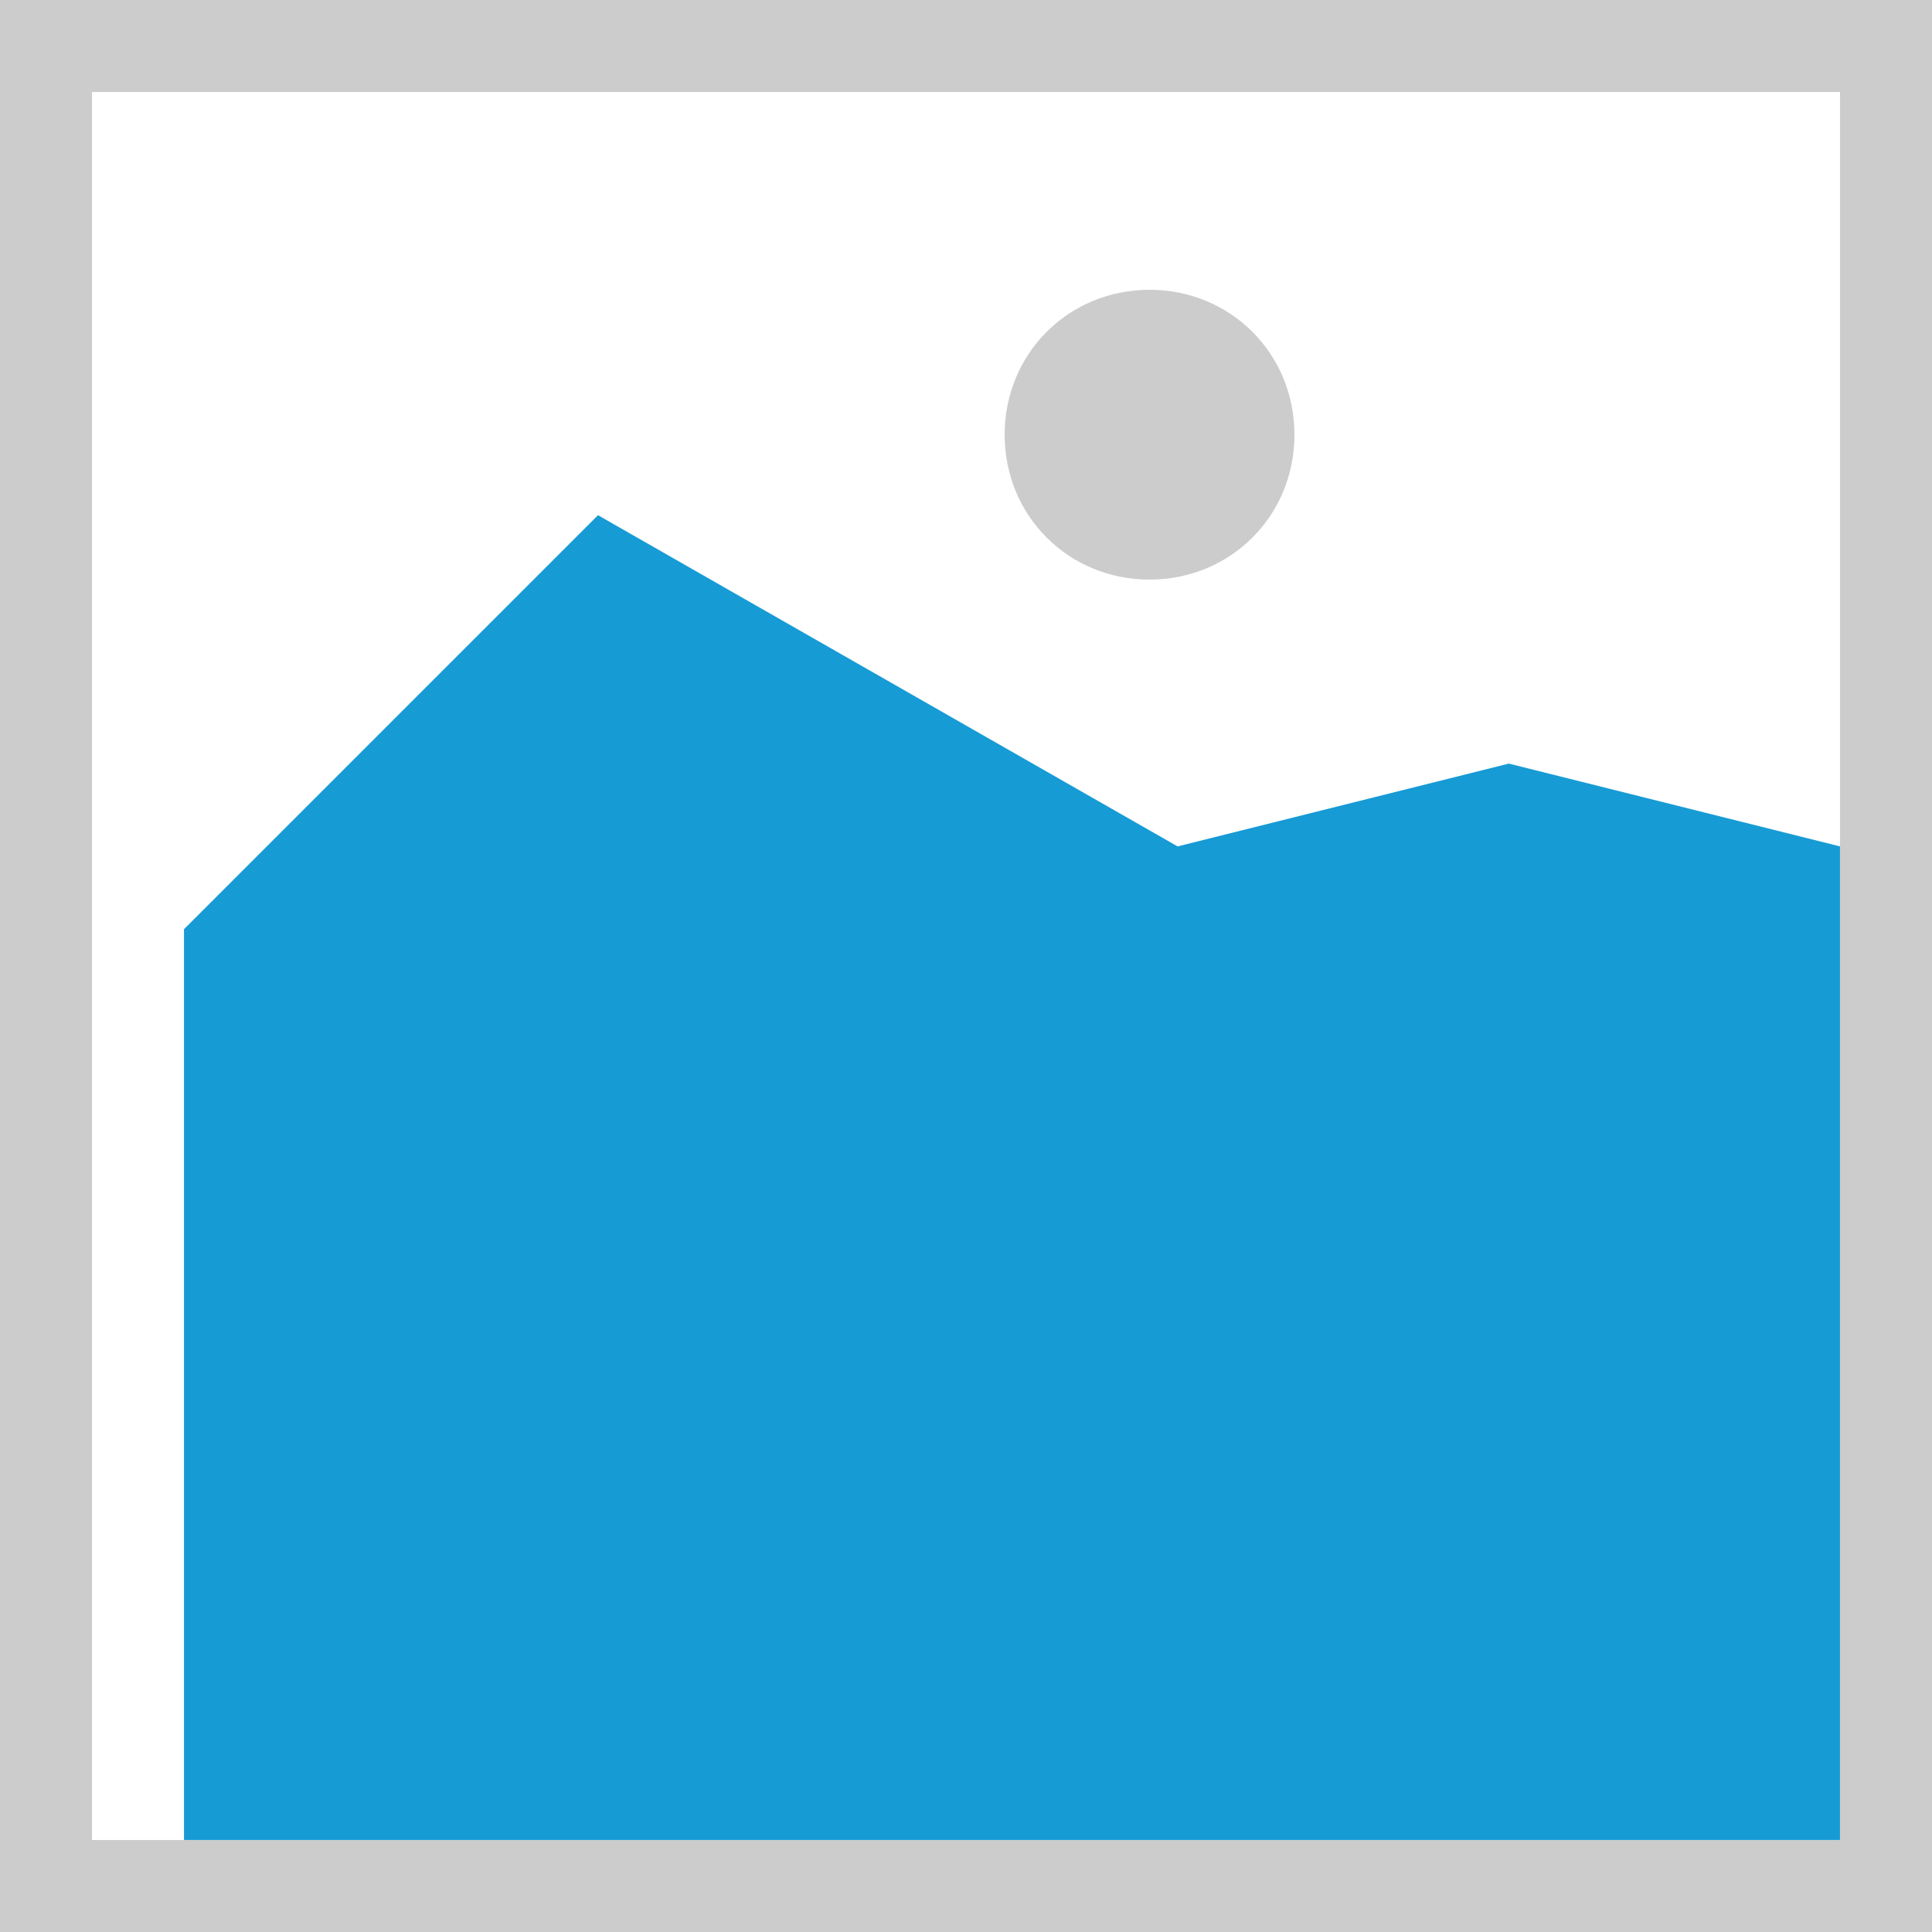 ﻿<?xml version="1.0" encoding="utf-8"?>
<svg version="1.1" xmlns:xlink="http://www.w3.org/1999/xlink" width="21px" height="21px" xmlns="http://www.w3.org/2000/svg">
  <g transform="matrix(1 0 0 1 -161 -609 )">
    <path d="M 161 609  L 182 609  L 182 630  L 161 630  L 161 609  " fill-rule="nonzero" fill="#cccccc" stroke="none" />
    <path d="M 162 610  L 181 610  L 181 629  L 162 629  L 162 610  " fill-rule="nonzero" fill="#ffffff" stroke="none" />
    <path d="M 173.495 615.3  C 172.613 615.3  171.92 614.607  171.92 613.725  C 171.92 612.843  172.613 612.15  173.495 612.15  C 174.377 612.15  175.07 612.843  175.07 613.725  C 175.07 614.607  174.377 615.3  173.495 615.3  " fill-rule="nonzero" fill="#cccccc" stroke="none" />
    <path d="M 163 629  L 163 619.1  L 167.5 614.6  L 173.8 618.2  L 177.4 617.3  L 181 618.2  L 181 629  L 163 629  " fill-rule="nonzero" fill="#169bd5" stroke="none" />
  </g>
</svg>
